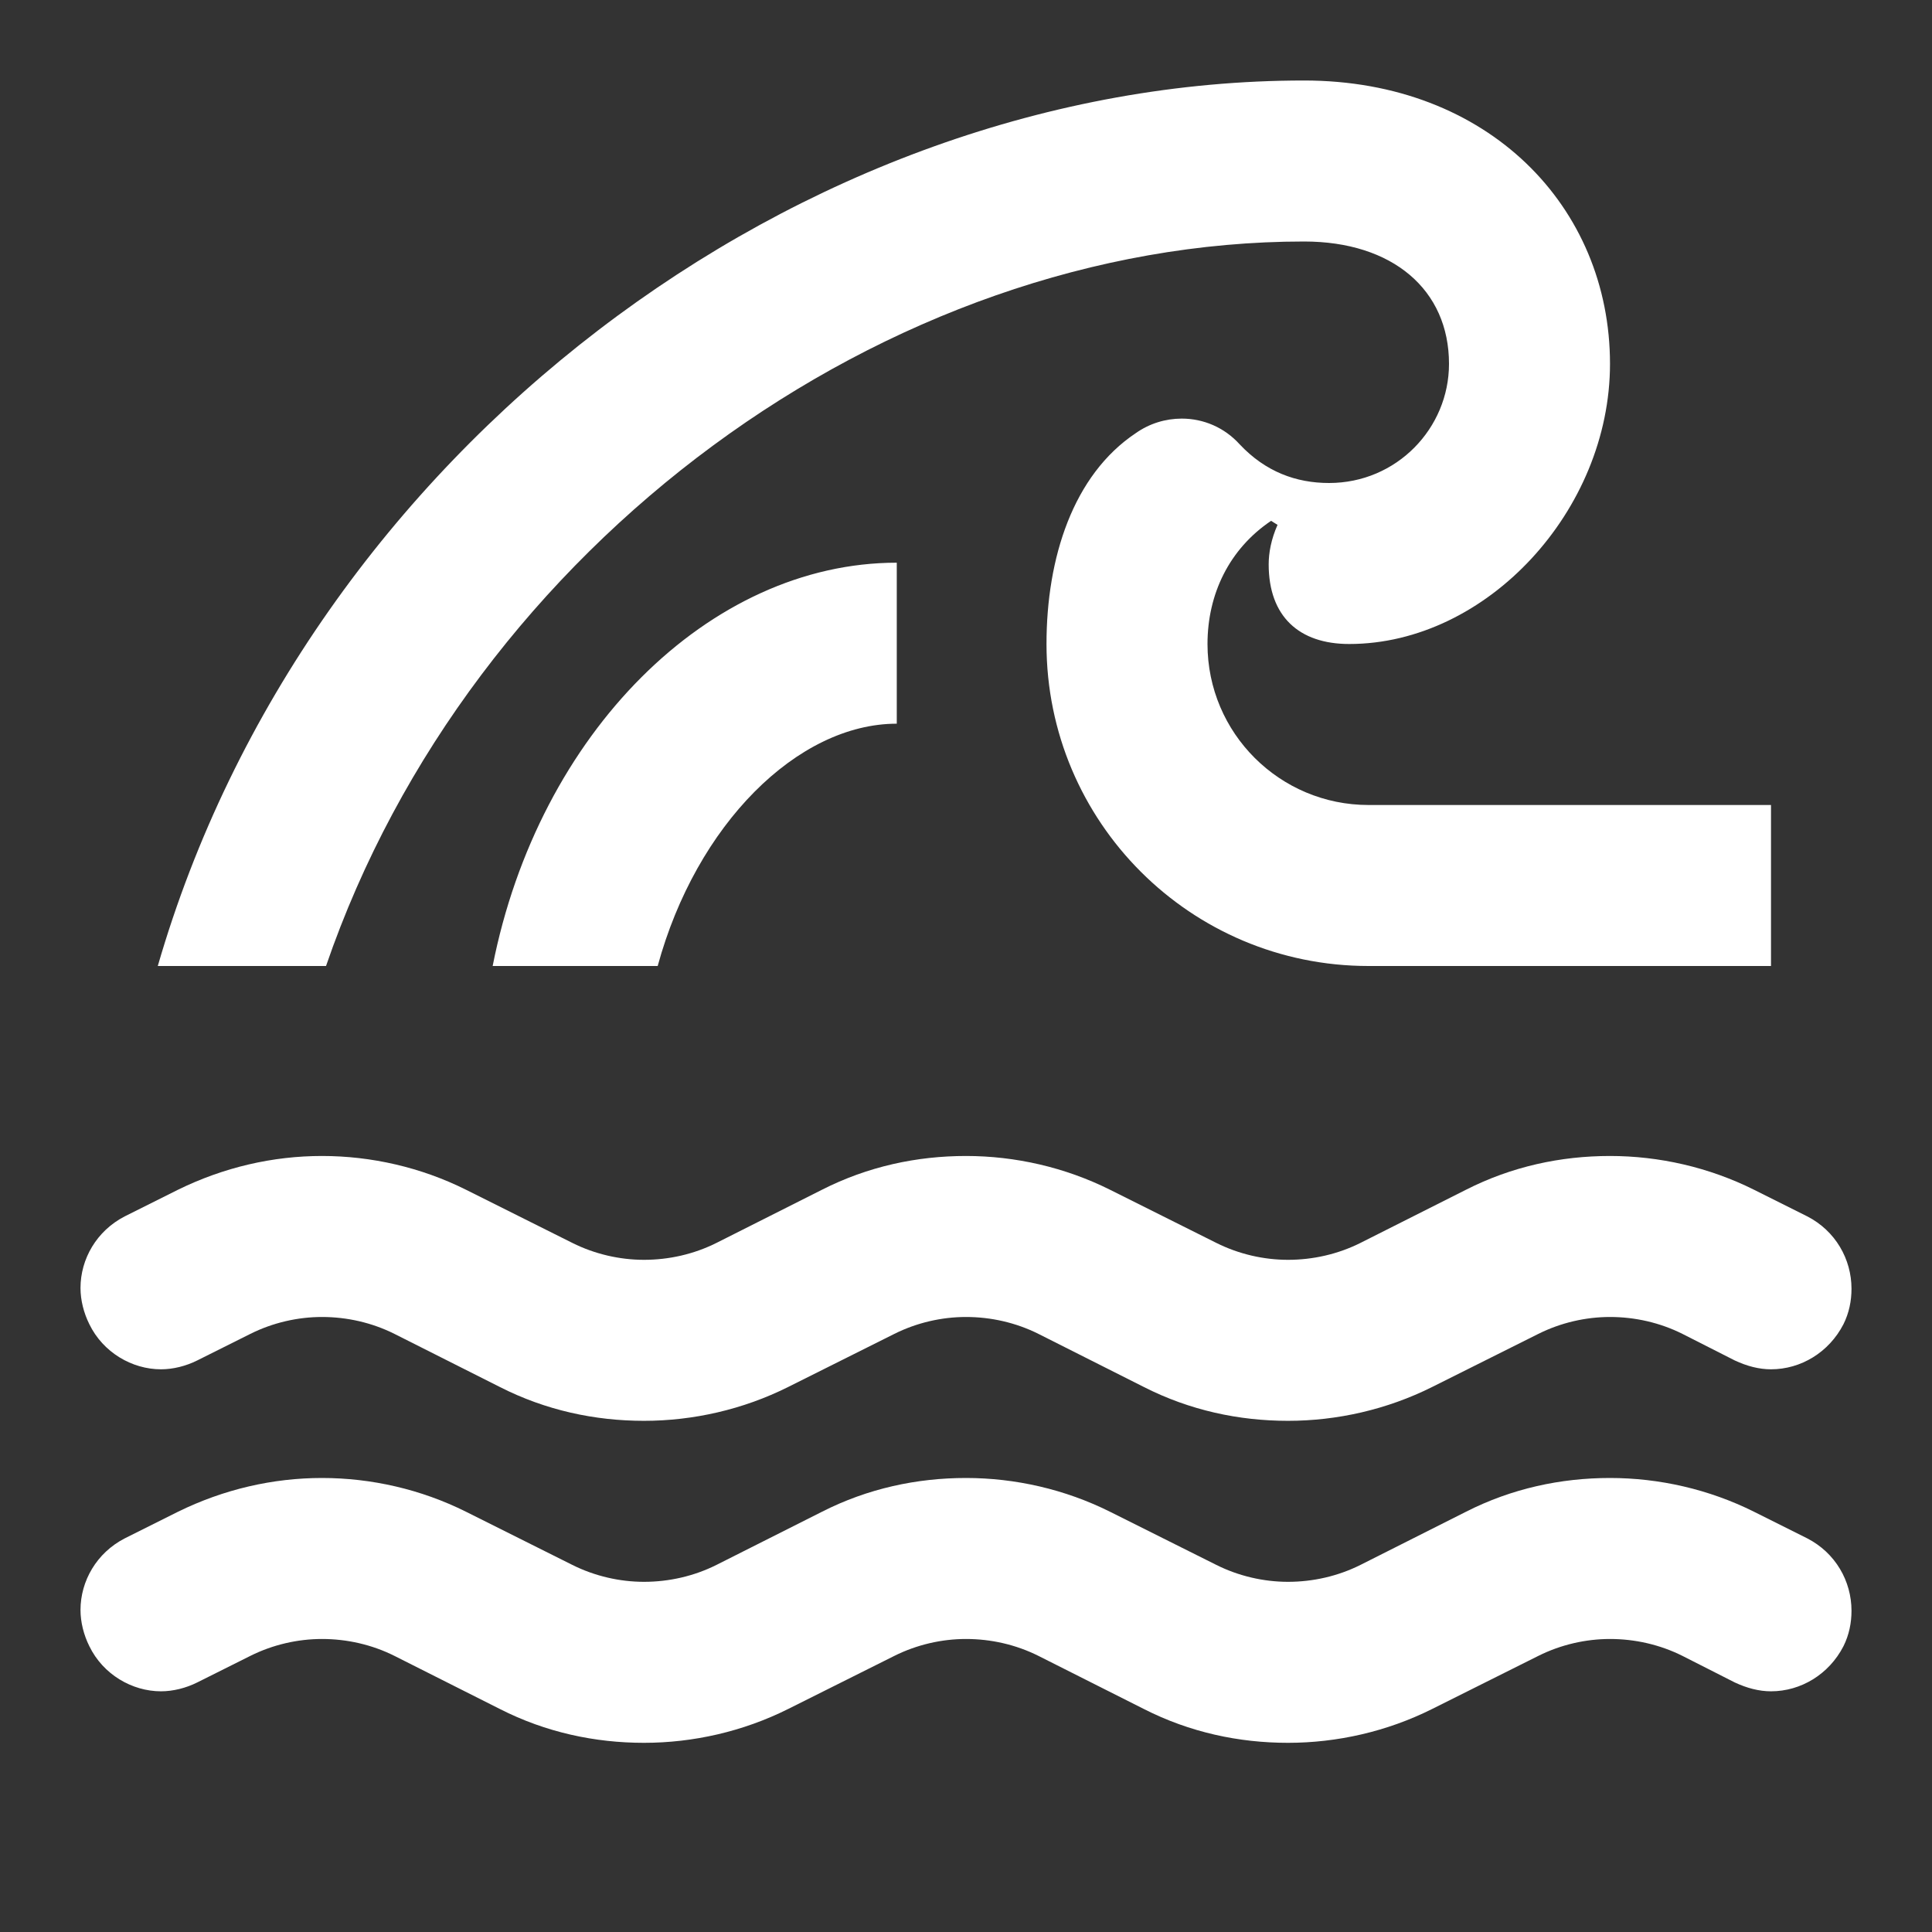 <svg width="24" height="24" viewBox="0 0 24 24" fill="none" xmlns="http://www.w3.org/2000/svg">
<rect x="0" y="0" width="24" height="24" fill="#333333" stroke="none"/>
<path d="M6.12 12H8.17C8.65 10.24 9.91 8.99 11.14 8.99V6.99C8.81 6.99 6.69 9.11 6.12 12ZM1.96 12H4.05C5.85 6.76 11.02 3 16.2 3C17.3 3 18 3.6 18 4.52C18 5.32 17.35 6 16.51 6C16.1 6 15.72 5.86 15.4 5.52C15.21 5.31 14.95 5.2 14.68 5.2C14.48 5.2 14.28 5.26 14.11 5.38C13.33 5.9 13 6.93 13 8C13 10.21 14.79 12 17 12H22V10H17C15.9 10 15 9.11 15 8C15 7.38 15.27 6.82 15.79 6.47L15.87 6.52C15.79 6.7 15.76 6.87 15.76 7.01C15.76 7.66 16.14 8 16.76 8C18.47 8 20 6.34 20 4.52C20 2.57 18.49 1 16.2 1C9.95 1 3.81 5.61 1.96 12ZM1 16C1 15.64 1.2 15.29 1.55 15.11L2.21 14.78C2.78 14.5 3.39 14.36 4 14.36C4.61 14.36 5.23 14.5 5.79 14.78L7.11 15.44C7.39 15.58 7.7 15.65 8 15.65C8.31 15.65 8.62 15.58 8.9 15.44L10.21 14.78C10.78 14.49 11.39 14.36 12 14.36C12.61 14.36 13.23 14.5 13.79 14.78L15.11 15.44C15.39 15.58 15.7 15.65 16 15.65C16.31 15.65 16.62 15.58 16.9 15.44L18.21 14.78C18.78 14.49 19.39 14.36 20 14.36C20.61 14.36 21.23 14.5 21.79 14.78L22.45 15.11C22.8 15.29 23 15.64 23 16.01C23 16.16 22.97 16.31 22.9 16.45C22.72 16.8 22.37 17.01 22 17.01C21.85 17.01 21.7 16.97 21.55 16.9L20.9 16.57C20.62 16.43 20.31 16.36 20 16.36C19.7 16.36 19.39 16.43 19.11 16.57L17.79 17.23C17.23 17.51 16.61 17.65 16 17.65C15.39 17.65 14.78 17.52 14.21 17.23L12.9 16.57C12.62 16.43 12.31 16.36 12 16.36C11.7 16.36 11.39 16.43 11.11 16.57L9.79 17.23C9.23 17.51 8.61 17.65 8 17.65C7.39 17.65 6.78 17.52 6.21 17.23L4.9 16.57C4.62 16.43 4.31 16.36 4 16.36C3.7 16.36 3.39 16.43 3.11 16.57L2.45 16.9C2.31 16.97 2.15 17.01 2 17.01C1.64 17.01 1.28 16.8 1.11 16.45C1.04 16.31 1 16.15 1 16ZM1 20C1 19.64 1.2 19.29 1.55 19.11L2.21 18.78C2.78 18.5 3.39 18.36 4 18.36C4.61 18.36 5.23 18.5 5.79 18.78L7.11 19.44C7.39 19.58 7.7 19.65 8 19.65C8.31 19.65 8.62 19.58 8.9 19.44L10.21 18.78C10.78 18.49 11.39 18.36 12 18.36C12.61 18.36 13.23 18.5 13.79 18.78L15.11 19.44C15.39 19.58 15.7 19.65 16 19.65C16.31 19.65 16.62 19.58 16.9 19.44L18.21 18.78C18.78 18.49 19.39 18.36 20 18.36C20.61 18.36 21.23 18.5 21.79 18.78L22.45 19.11C22.8 19.29 23 19.64 23 20.01C23 20.16 22.97 20.31 22.9 20.45C22.72 20.8 22.37 21.01 22 21.01C21.85 21.01 21.7 20.97 21.55 20.9L20.9 20.57C20.62 20.43 20.31 20.36 20 20.36C19.7 20.36 19.39 20.43 19.11 20.57L17.79 21.23C17.23 21.51 16.61 21.65 16 21.65C15.39 21.65 14.78 21.52 14.21 21.23L12.9 20.57C12.62 20.43 12.31 20.36 12 20.36C11.7 20.36 11.39 20.43 11.11 20.57L9.79 21.23C9.23 21.51 8.61 21.65 8 21.65C7.39 21.65 6.78 21.52 6.21 21.23L4.9 20.57C4.62 20.43 4.31 20.36 4 20.36C3.7 20.36 3.39 20.43 3.11 20.57L2.45 20.9C2.31 20.97 2.15 21.01 2 21.01C1.64 21.01 1.28 20.8 1.11 20.45C1.04 20.31 1 20.15 1 20Z" fill="white"/>
</svg>
